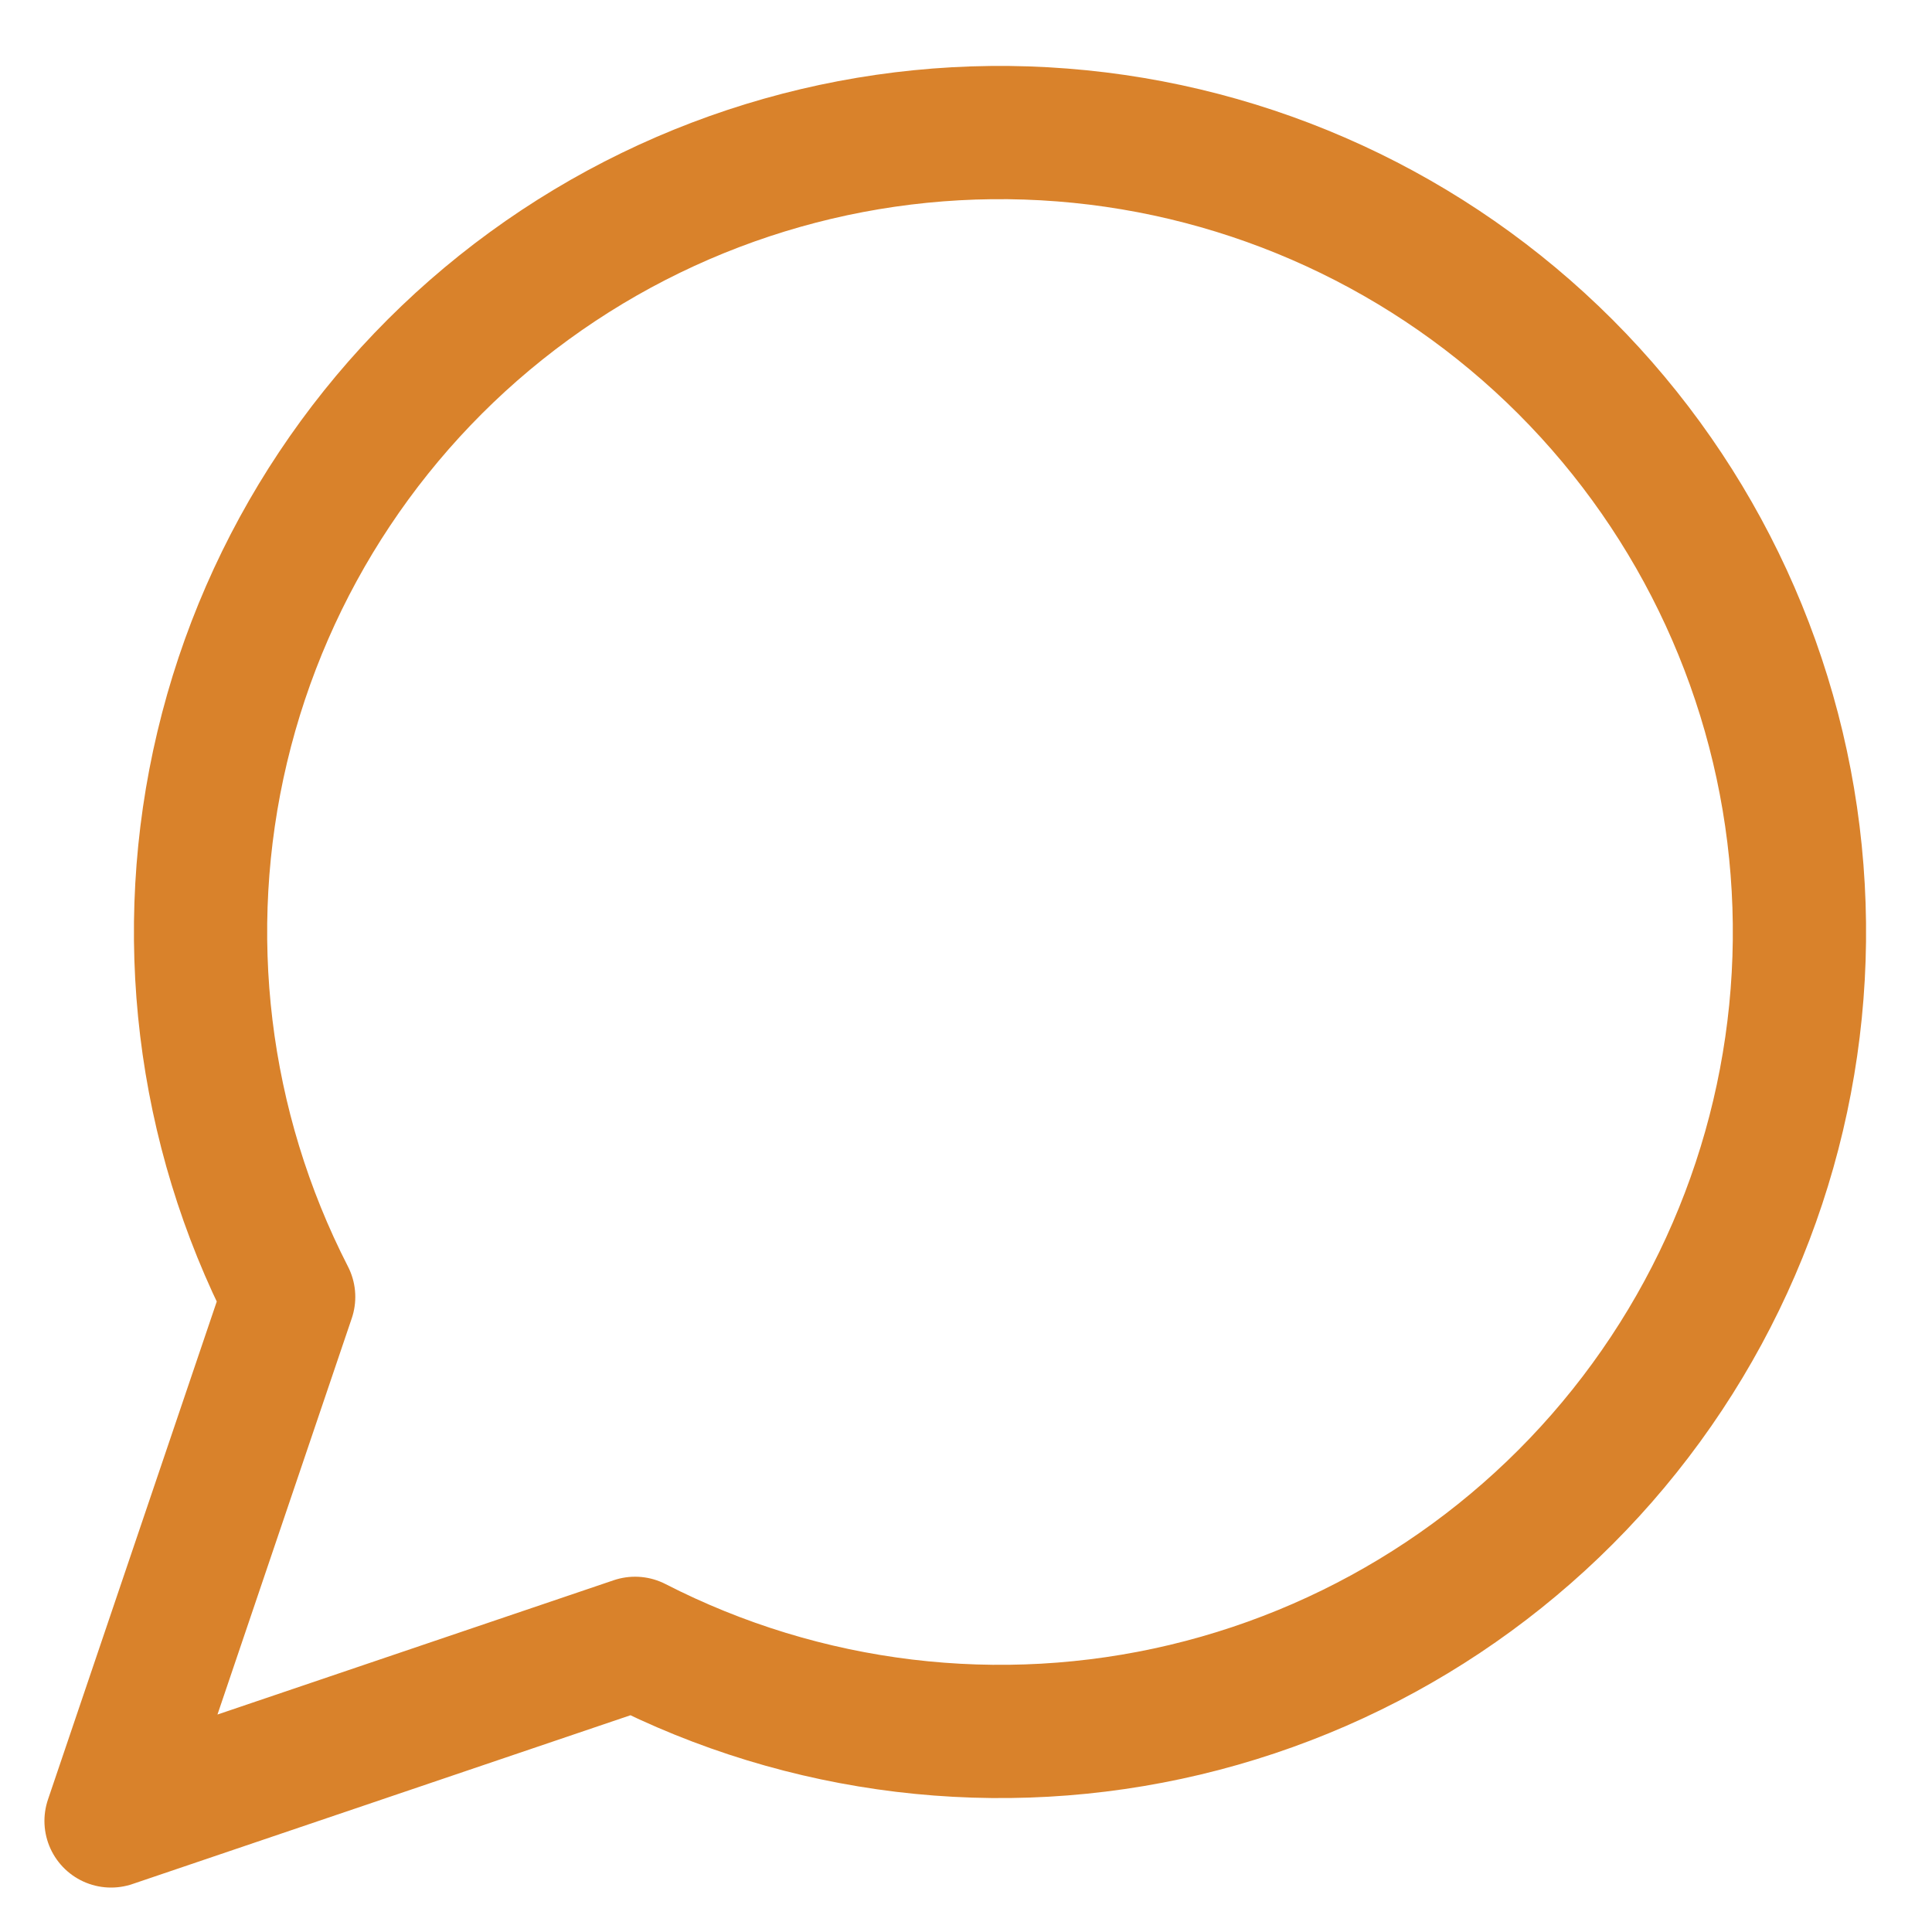 <svg width="29" height="29" viewBox="0 0 29 29" fill="none" xmlns="http://www.w3.org/2000/svg">
<path d="M9.533 24.667C12.078 25.972 15.005 26.326 17.788 25.664C20.57 25.002 23.025 23.368 24.709 21.056C26.393 18.745 27.197 15.908 26.974 13.056C26.752 10.205 25.518 7.527 23.496 5.504C21.473 3.482 18.795 2.248 15.944 2.026C13.092 1.803 10.255 2.607 7.944 4.291C5.632 5.975 3.998 8.43 3.336 11.212C2.674 13.995 3.028 16.922 4.333 19.467L1.667 27.333L9.533 24.667Z" stroke="#D9822B" stroke-width="2" stroke-linecap="round" stroke-linejoin="round"/>
</svg>
